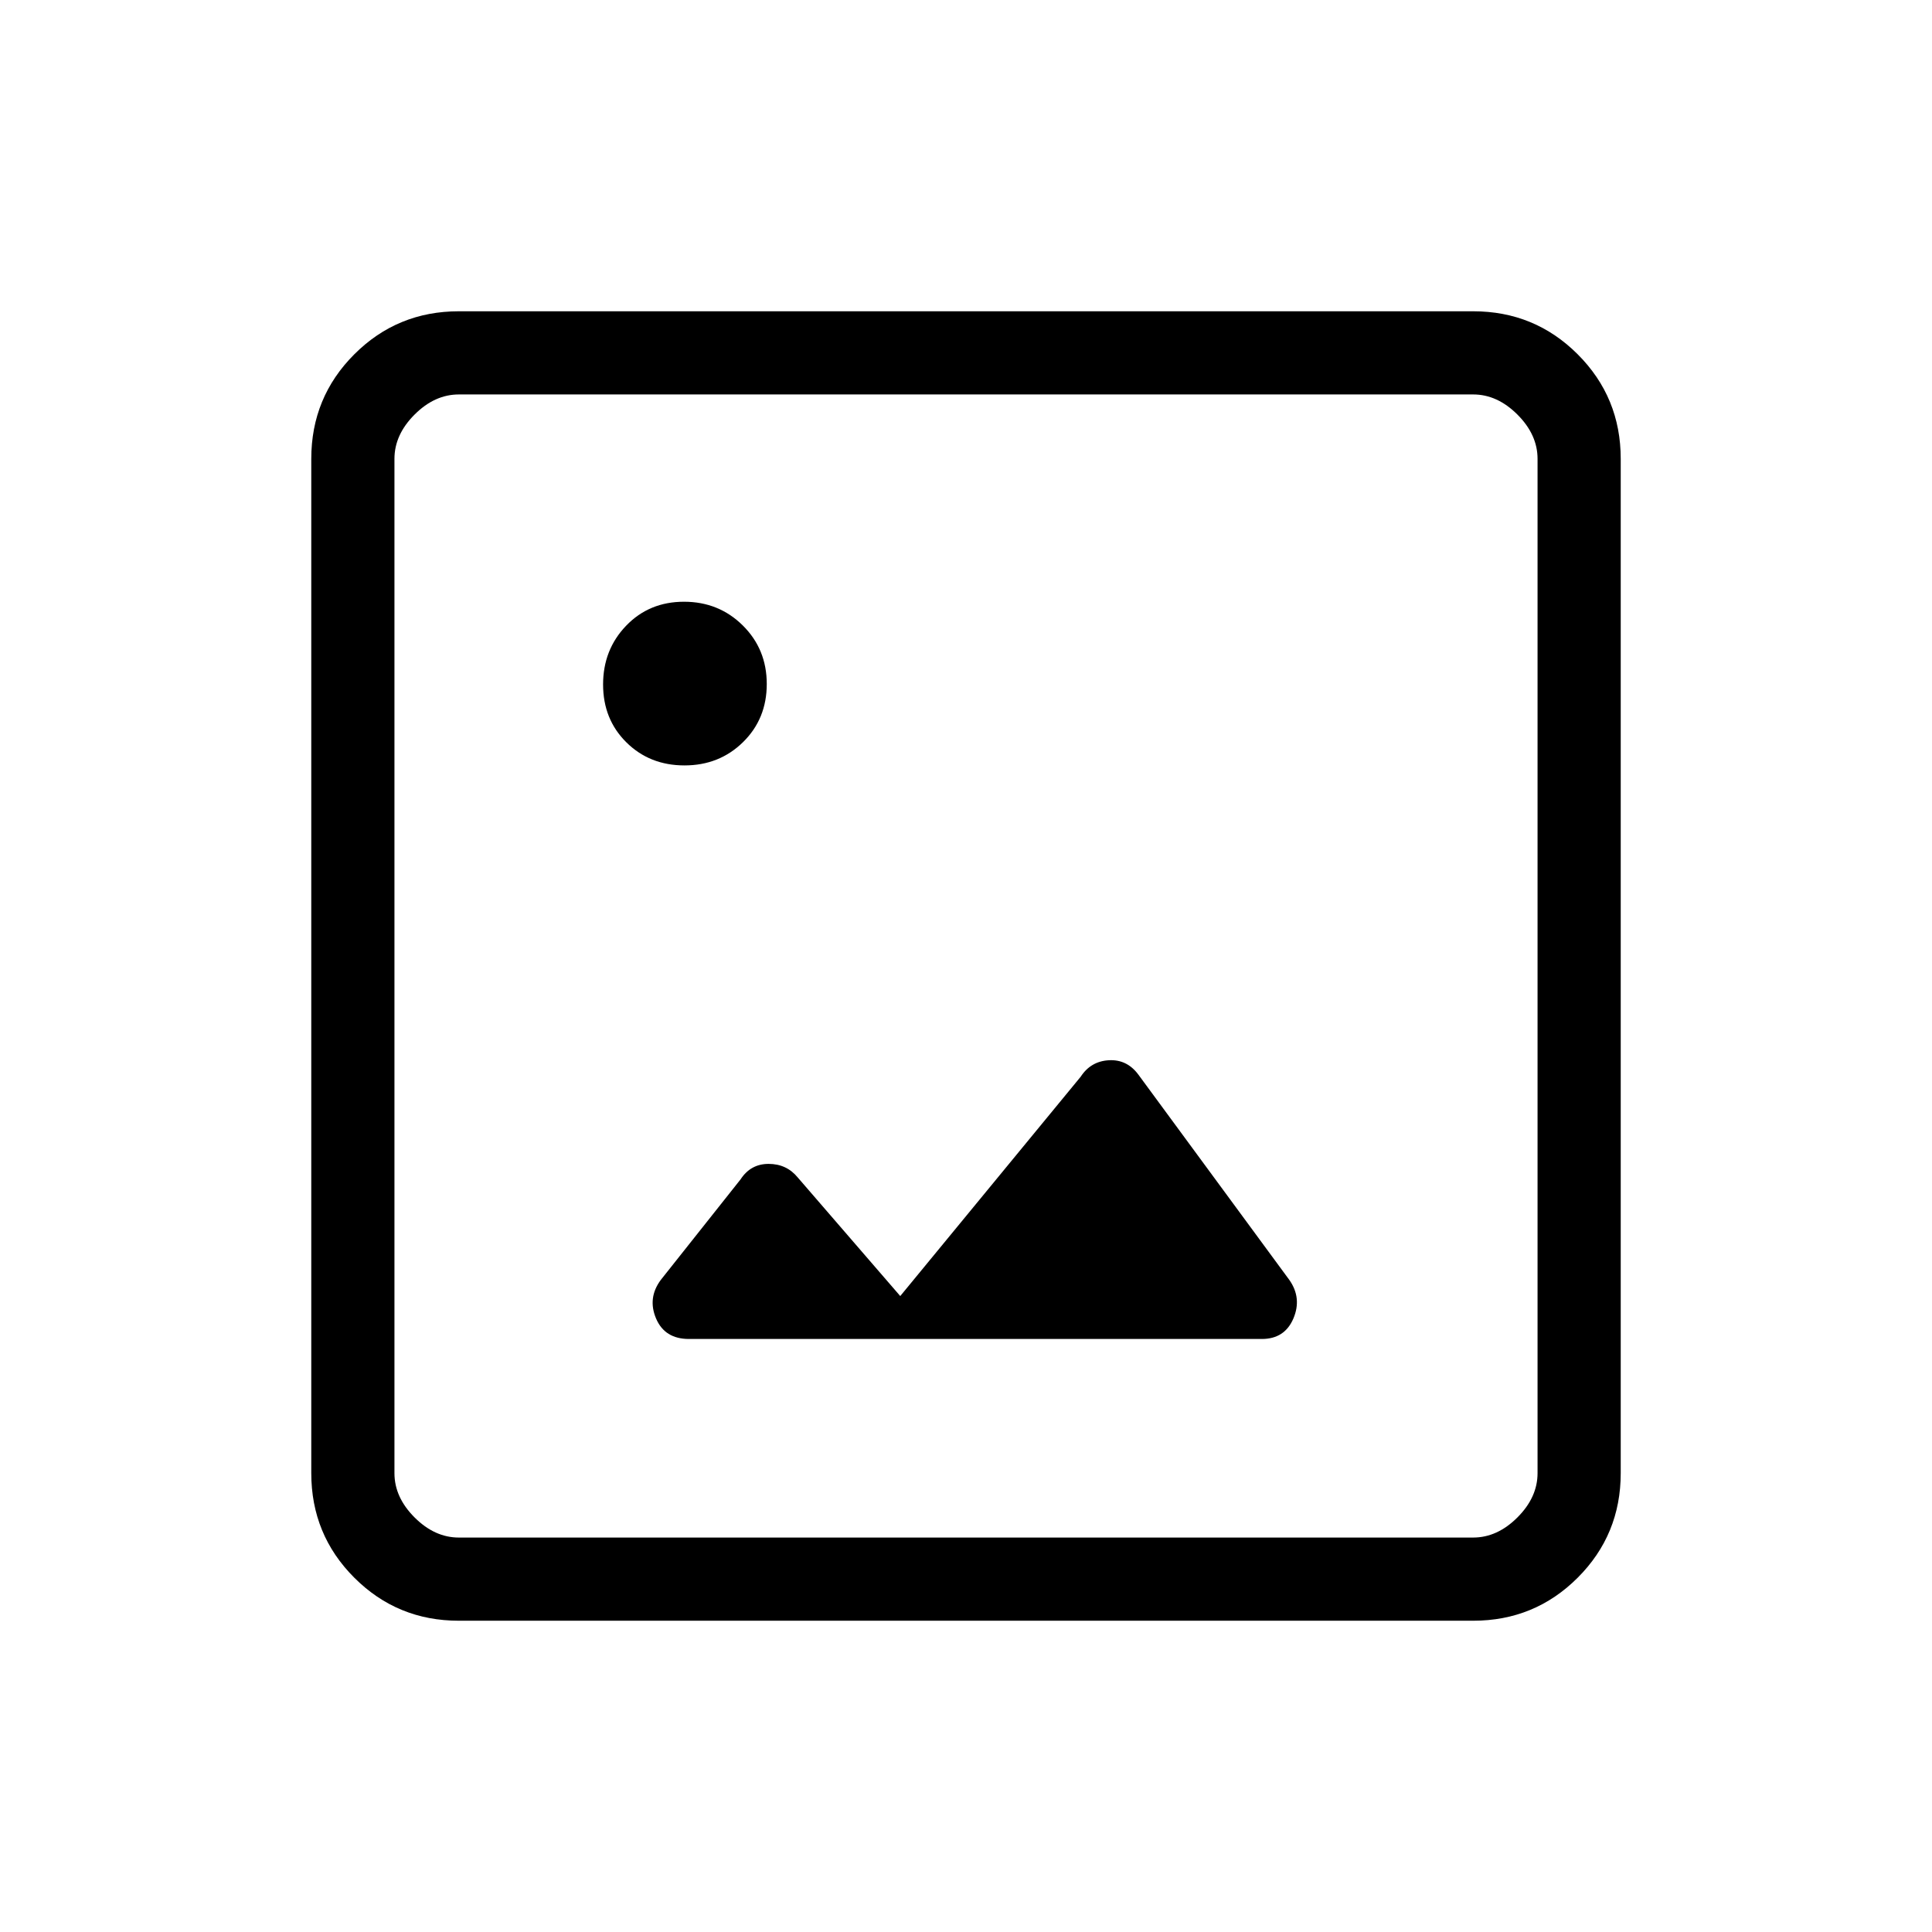 <svg xmlns="http://www.w3.org/2000/svg" height="40" viewBox="0 -960 960 960" width="40"><path d="M228-154.67q-30.57 0-51.95-21.38-21.38-21.38-21.38-51.95v-504q0-30.57 21.38-51.95 21.38-21.38 51.95-21.38h504q30.57 0 51.95 21.38 21.38 21.38 21.38 51.95v504q0 30.57-21.38 51.95-21.38 21.38-51.95 21.38H228Zm0-41.33h504q12 0 22-10t10-22v-504q0-12-10-22t-22-10H228q-12 0-22 10t-10 22v504q0 12 10 22t22 10Zm-32 0v-568 568Zm146.33-98.67H627q11.33 0 15.67-10.16 4.33-10.17-2-19.17l-75-102q-5.67-7.67-14.67-7.17T537-425l-89.67 109-51-59q-5.51-6.67-14.42-6.67T368-374l-39.67 50q-6.66 9-2.33 19.17 4.33 10.16 16.33 10.16Zm-2.21-285q17.3 0 29.09-11.57Q381-602.82 381-620.12q0-17.3-11.91-29.09T339.88-661q-17.3 0-28.75 11.91-11.46 11.91-11.46 29.21t11.57 28.75q11.58 11.46 28.88 11.46Z"/></svg>